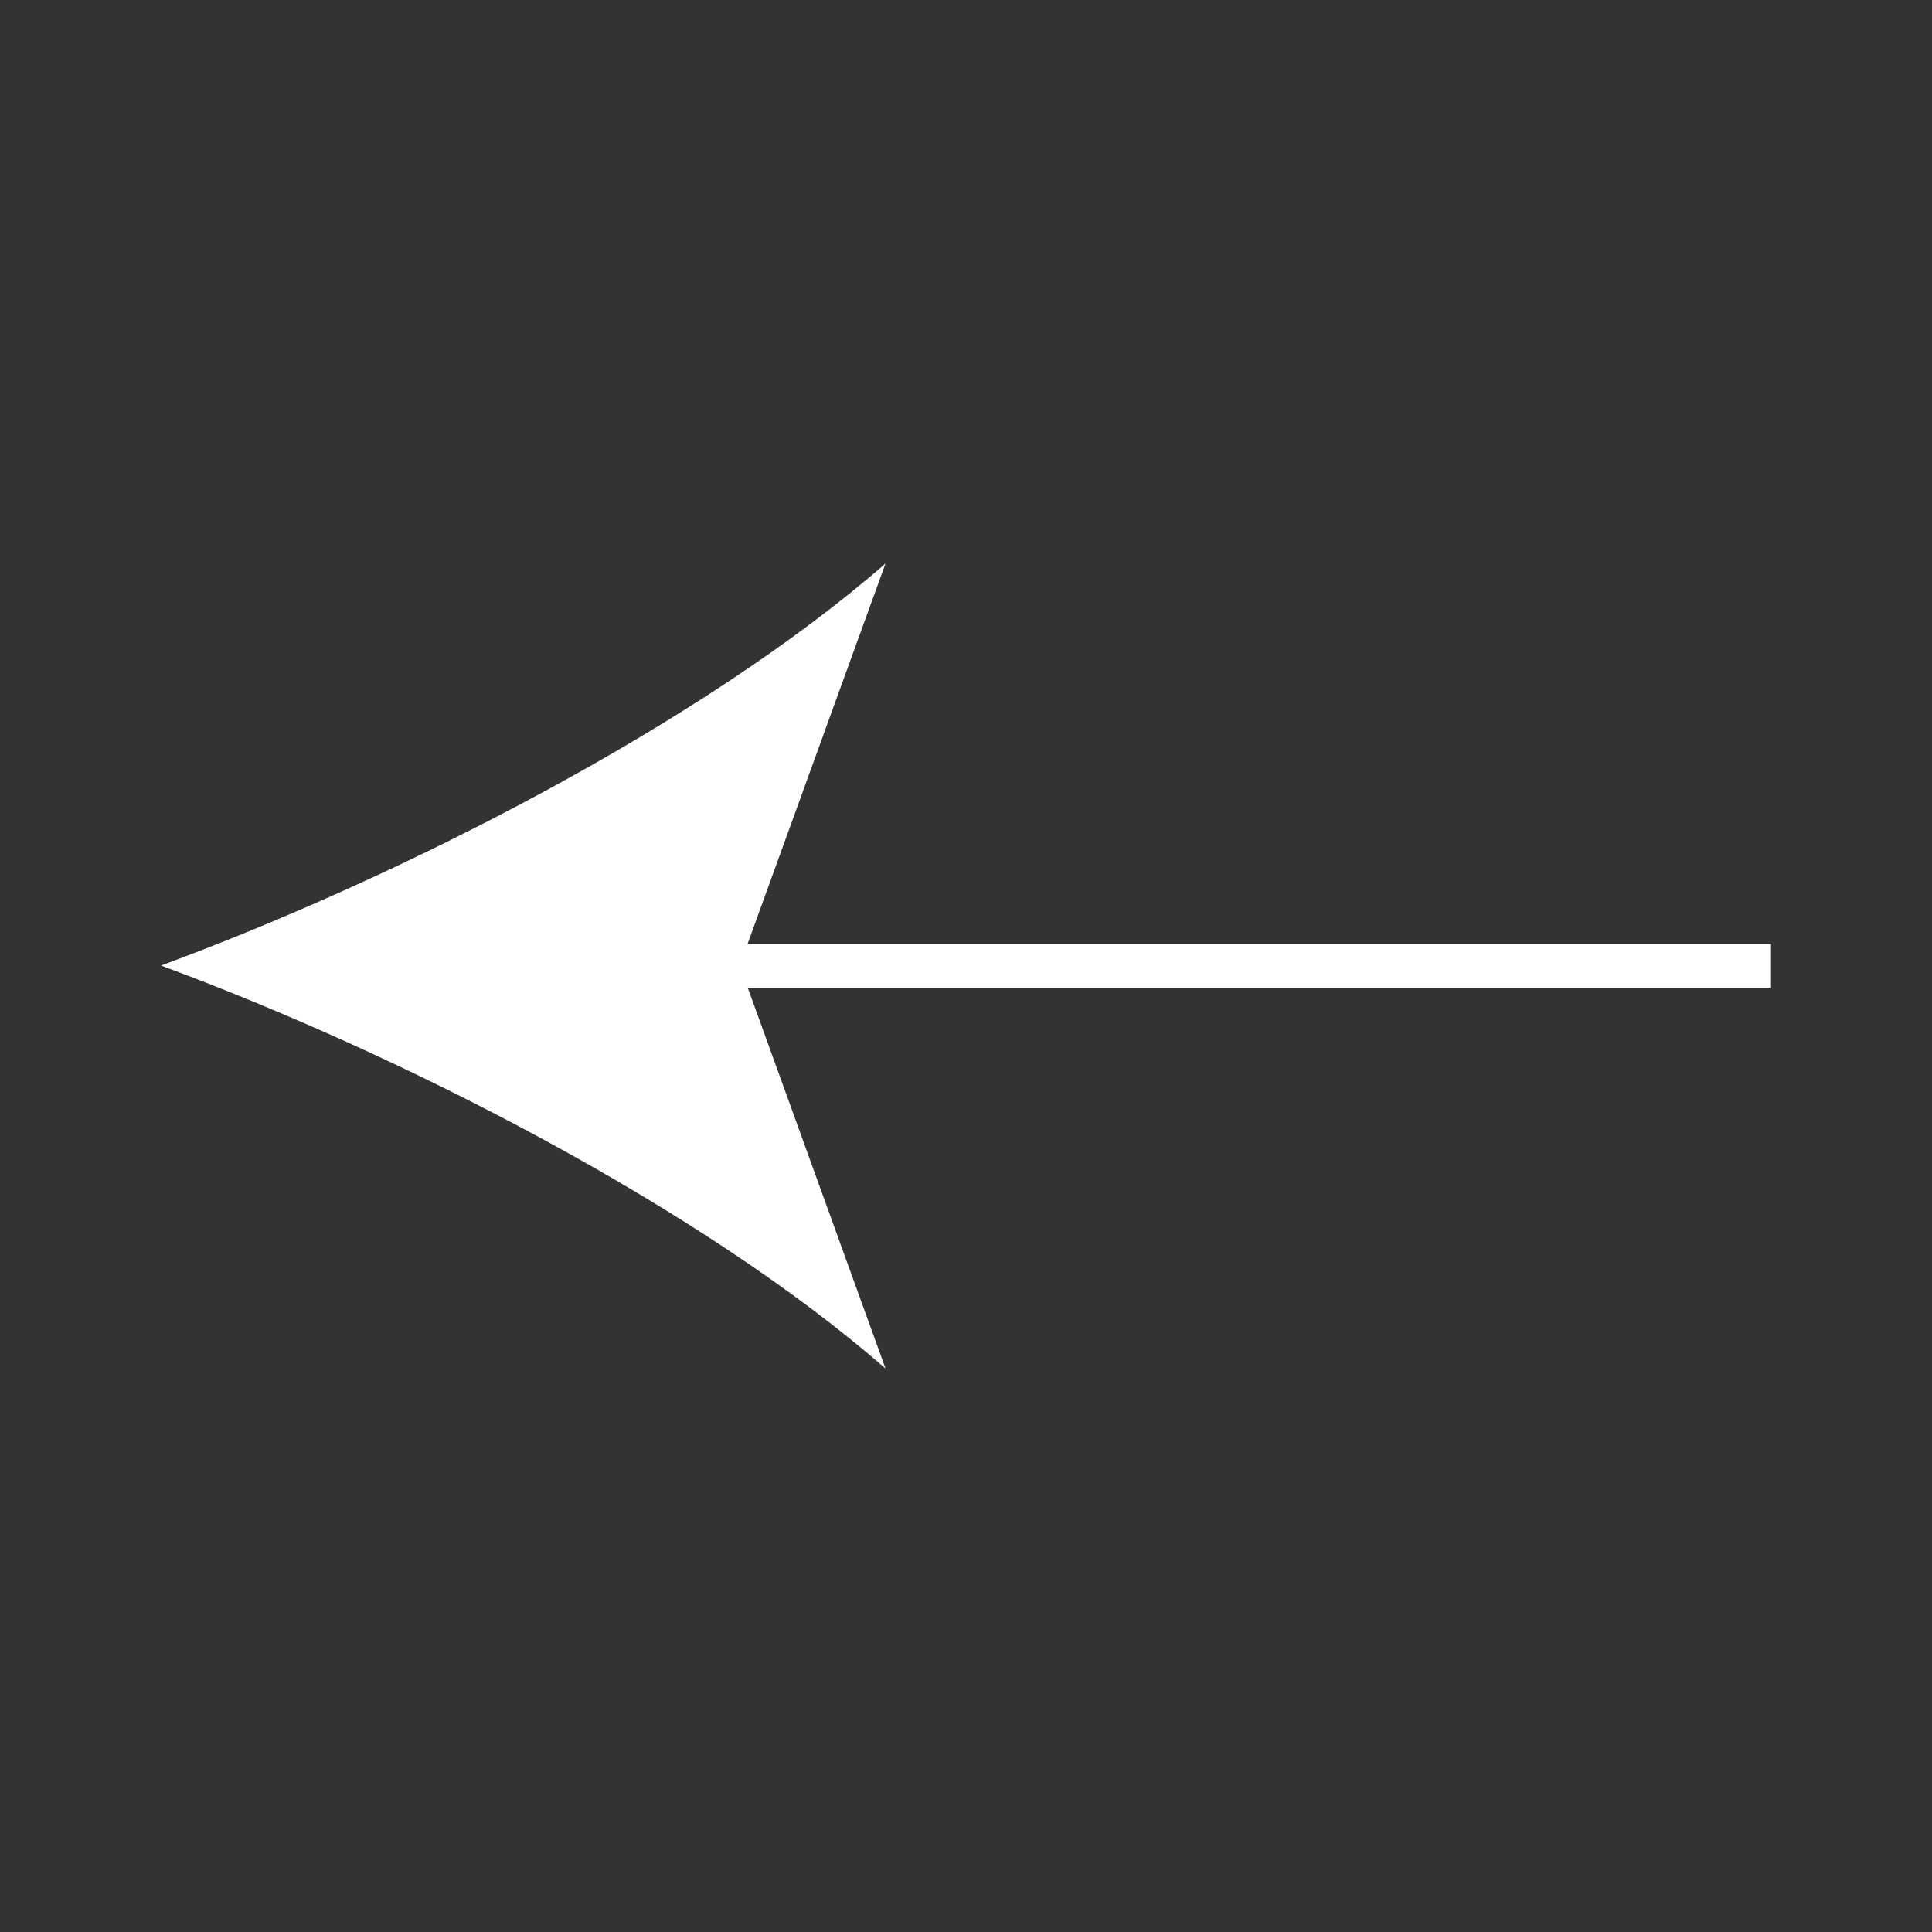 <svg width="44" height="44" viewBox="0 0 44 44" fill="none" xmlns="http://www.w3.org/2000/svg">
<rect x="0" y="0" width="44" height="44" fill="#333333" stroke="none"/>
<path d="M40.333 22L12.833 22" stroke="white" stroke-miterlimit="10"/>
<path d="M3.667 21.99C9.147 24.015 15.94 27.485 20.167 31.167L16.847 21.99L20.167 12.833C15.96 16.496 9.147 19.966 3.667 21.99Z" fill="white"/>
</svg>
